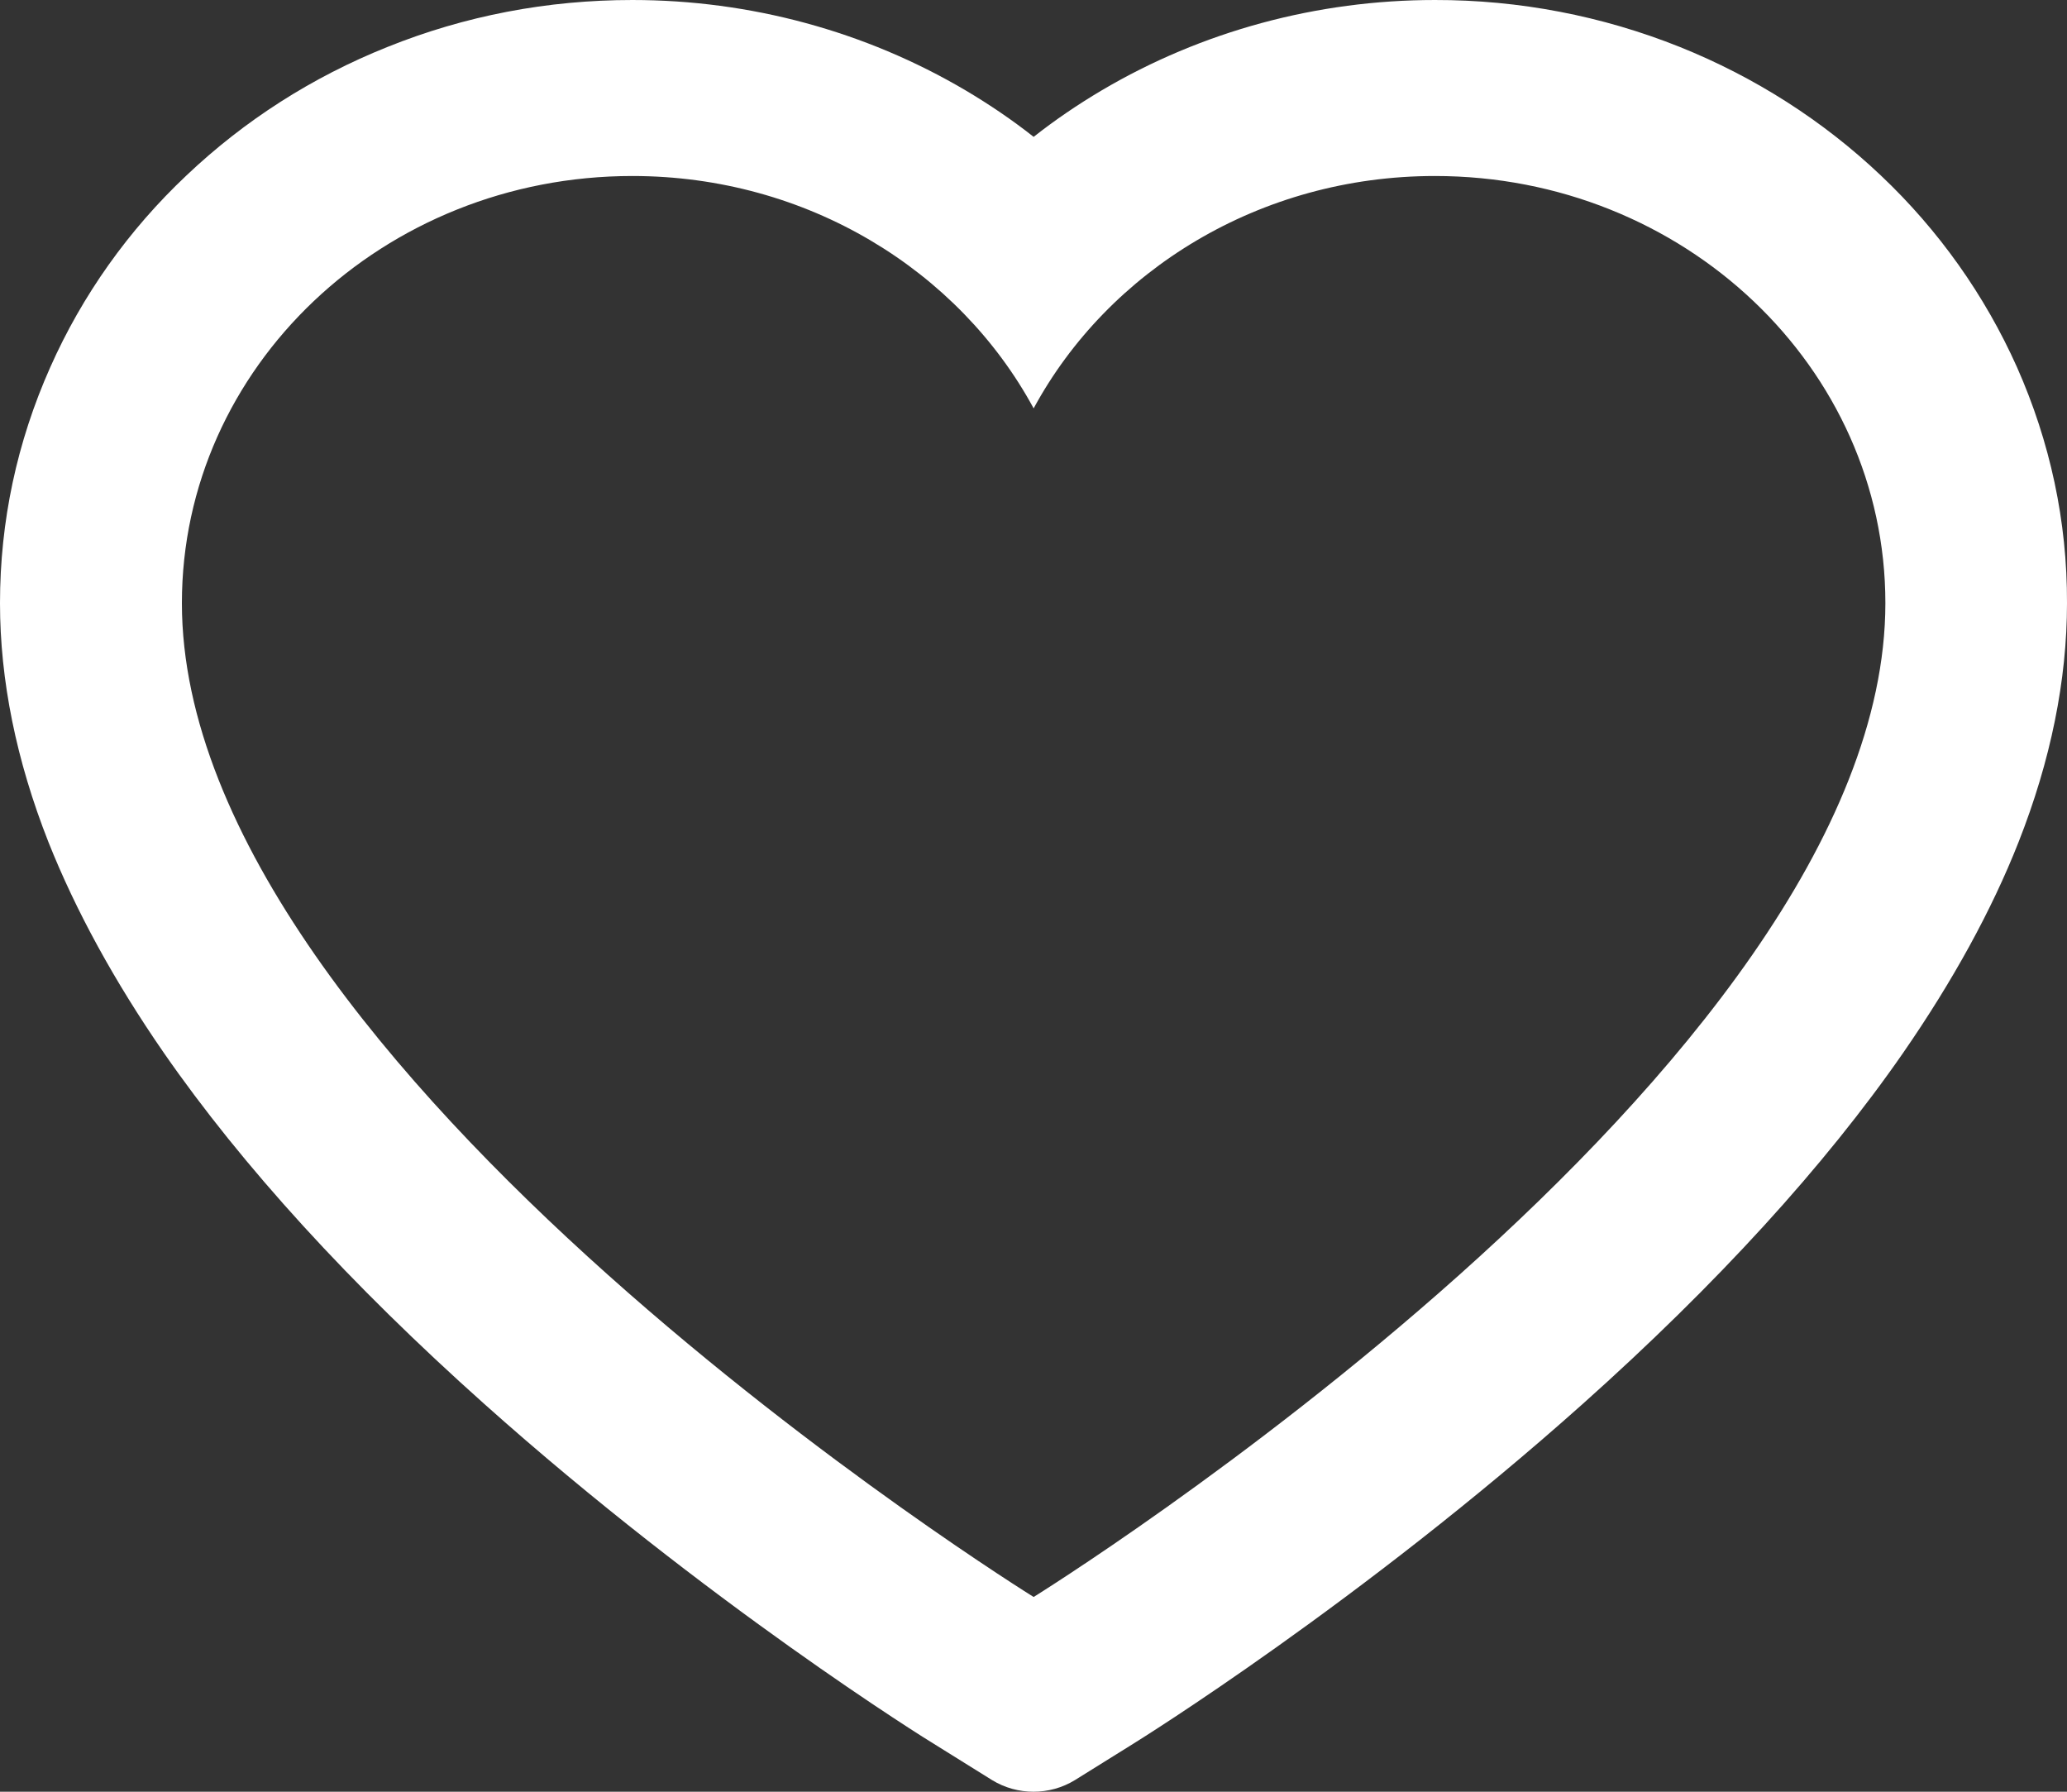 <svg width="15" height="13" viewBox="0 0 15 13" fill="none" xmlns="http://www.w3.org/2000/svg">
<rect x="0" y="0" width="15" height="13" fill="#333333" stroke="none"/>
<path d="M14.637 2.664C14.404 2.143 14.069 1.67 13.649 1.273C13.229 0.875 12.734 0.559 12.191 0.341C11.627 0.115 11.023 -0.001 10.413 1.18067e-05C9.557 1.18067e-05 8.721 0.227 7.996 0.655C7.822 0.758 7.657 0.87 7.501 0.993C7.345 0.87 7.18 0.758 7.006 0.655C6.28 0.227 5.445 1.18067e-05 4.589 1.18067e-05C3.973 1.18067e-05 3.375 0.114 2.811 0.341C2.266 0.559 1.775 0.873 1.353 1.273C0.932 1.67 0.597 2.142 0.365 2.664C0.123 3.207 0 3.783 0 4.376C0 4.935 0.118 5.518 0.352 6.111C0.549 6.606 0.83 7.12 1.189 7.639C1.759 8.461 2.542 9.318 3.514 10.186C5.126 11.626 6.721 12.62 6.789 12.66L7.2 12.916C7.383 13.028 7.617 13.028 7.8 12.916L8.211 12.66C8.279 12.618 9.873 11.626 11.486 10.186C12.458 9.318 13.241 8.461 13.811 7.639C14.17 7.12 14.453 6.606 14.648 6.111C14.882 5.518 15 4.935 15 4.376C15.002 3.783 14.878 3.207 14.637 2.664ZM7.501 11.587C7.501 11.587 1.32 7.755 1.32 4.376C1.32 2.664 2.783 1.277 4.589 1.277C5.858 1.277 6.959 1.962 7.501 2.963C8.043 1.962 9.143 1.277 10.413 1.277C12.218 1.277 13.682 2.664 13.682 4.376C13.682 7.755 7.501 11.587 7.501 11.587Z" fill="white"/>
</svg>
